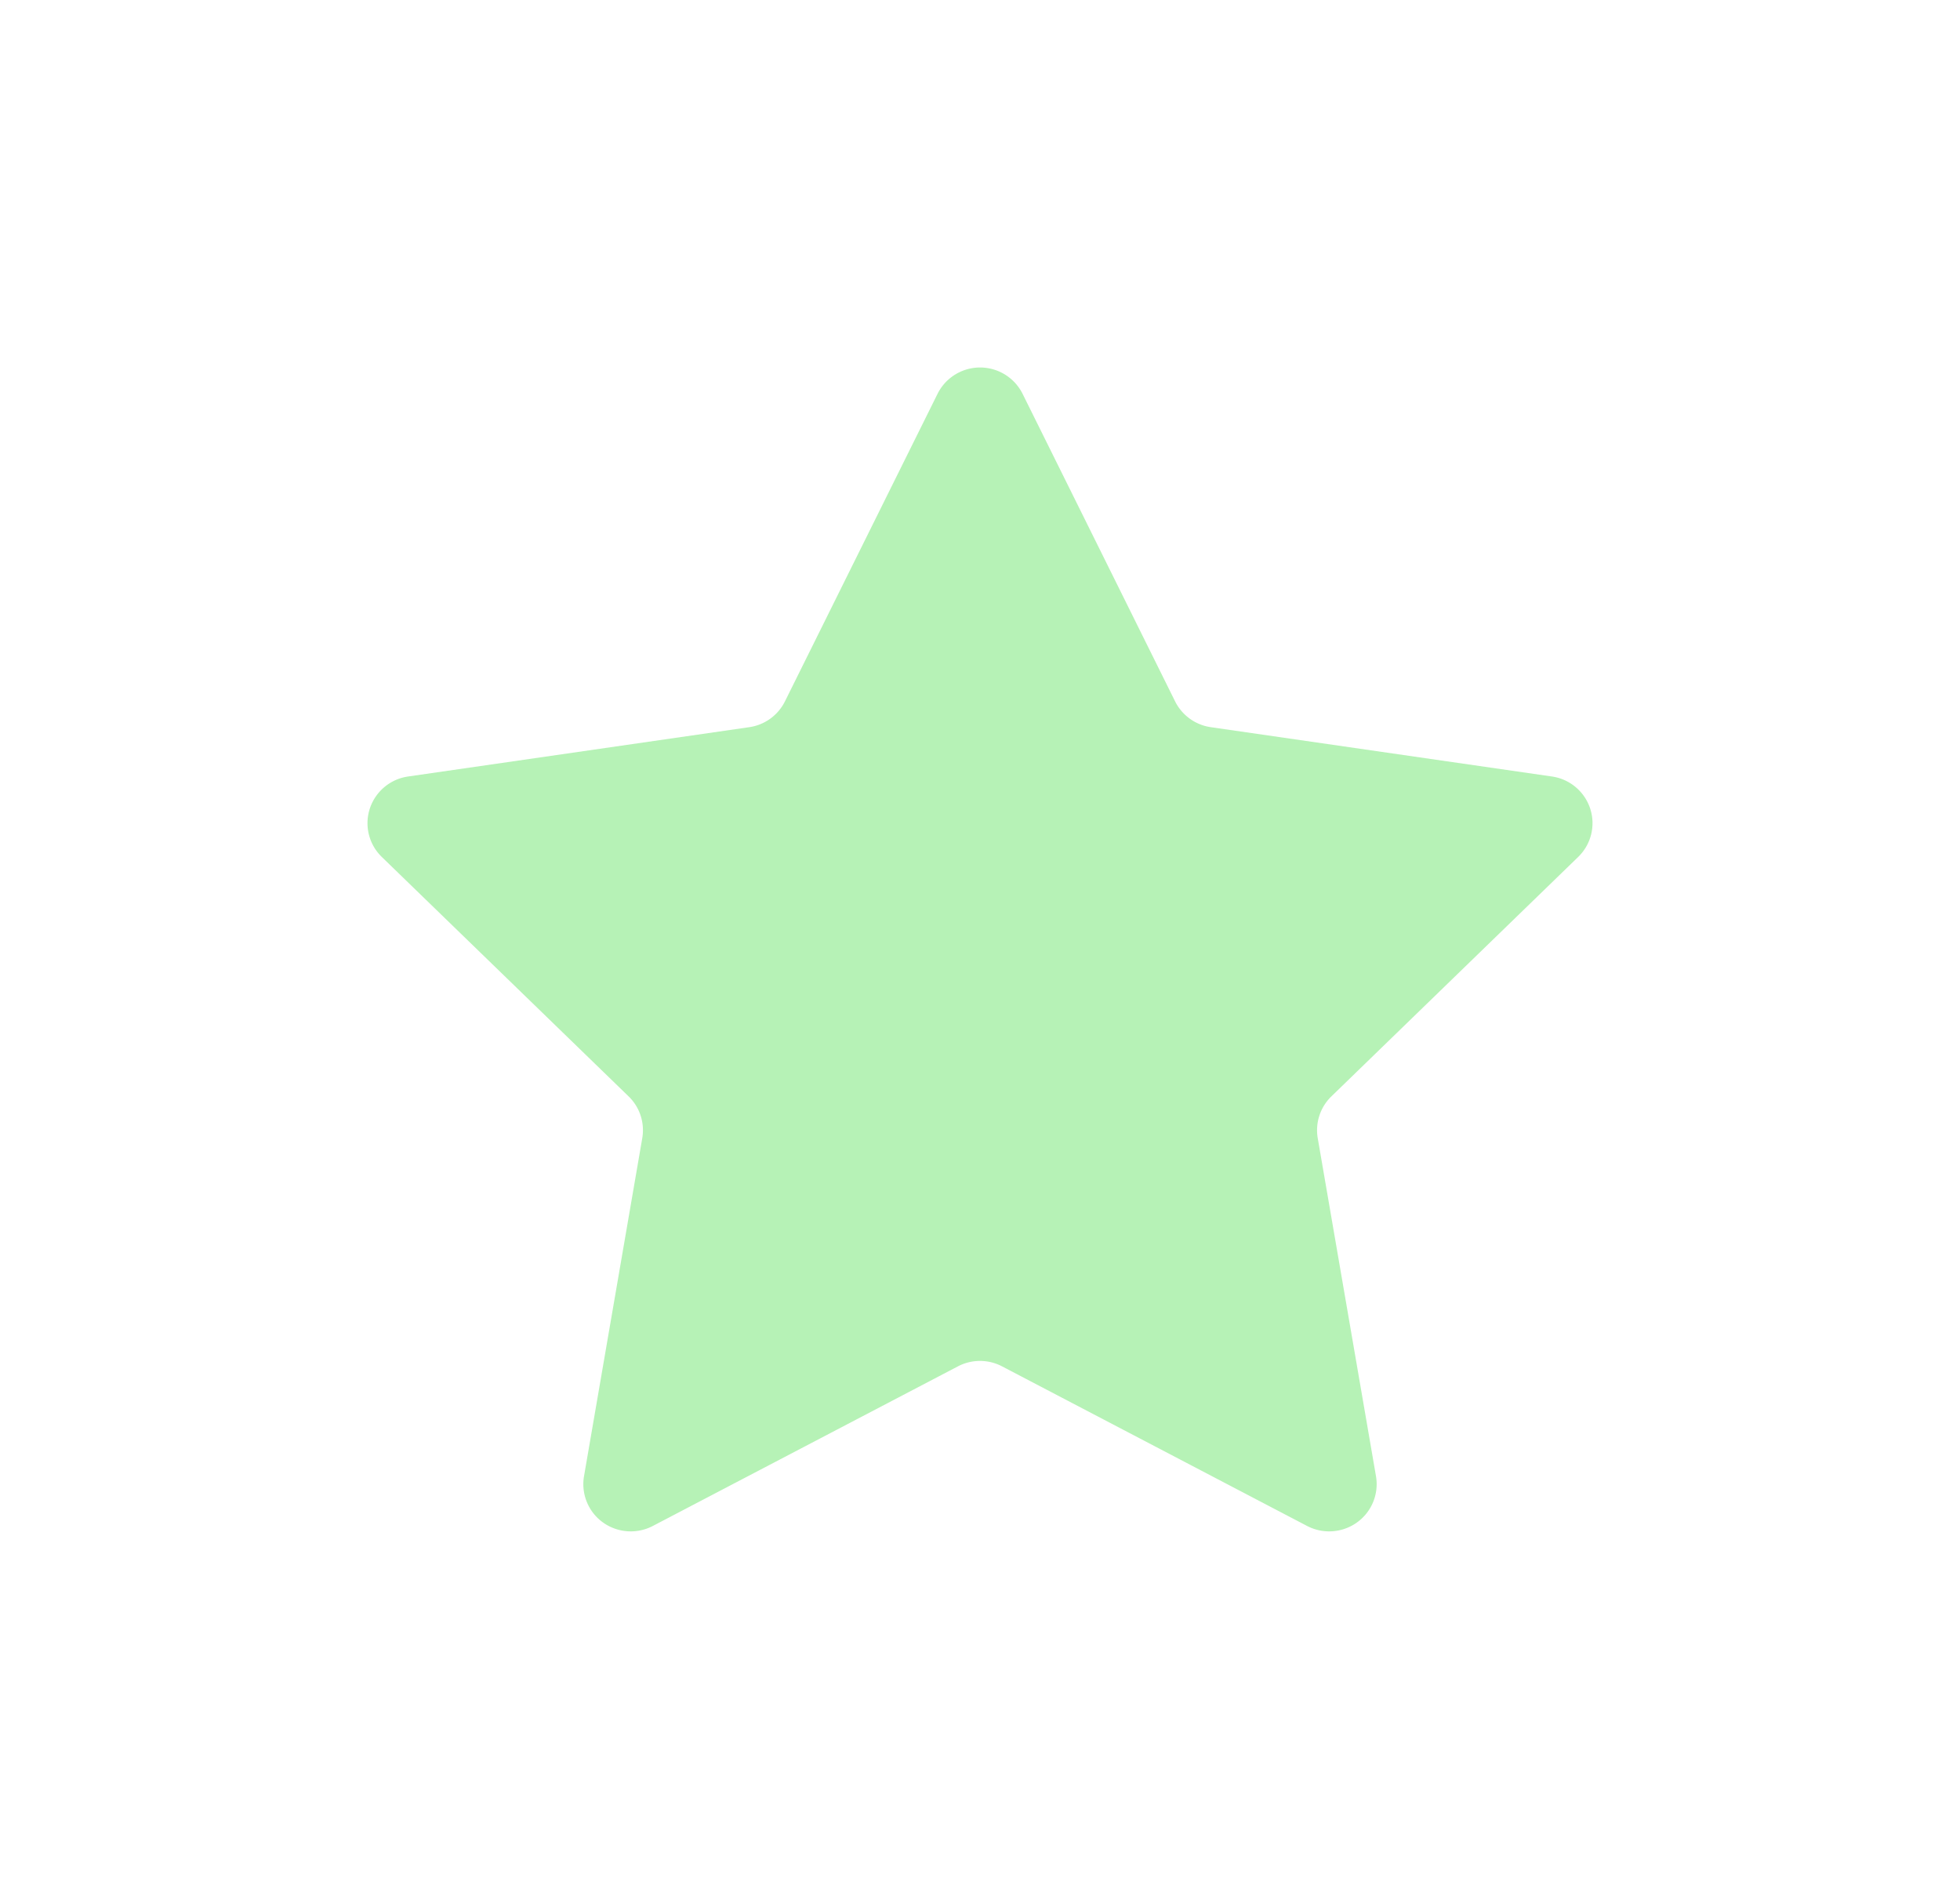 <svg width="160" height="155" viewBox="0 0 160 155" fill="none" xmlns="http://www.w3.org/2000/svg"><path d="M76.534 17.147a3.878 3.878 0 0 1 6.943 0l12.45 25.104a3.872 3.872 0 0 0 2.917 2.106l27.843 4.025a3.864 3.864 0 0 1 3.124 2.62 3.838 3.838 0 0 1-.98 3.948l-20.145 19.543a3.845 3.845 0 0 0-1.116 3.41l4.755 27.594a3.845 3.845 0 0 1-1.543 3.769 3.9 3.9 0 0 1-4.077.294L81.8 96.53a3.886 3.886 0 0 0-3.602 0l-24.905 13.028a3.893 3.893 0 0 1-4.078-.292 3.844 3.844 0 0 1-1.54-3.769l4.755-27.595a3.838 3.838 0 0 0-1.115-3.409L31.169 54.951a3.838 3.838 0 0 1-.98-3.948 3.865 3.865 0 0 1 3.127-2.621l27.847-4.025a3.87 3.87 0 0 0 2.915-2.108l12.456-25.102z" fill="#B6F2B6" filter="url(#a)"/><defs><filter id="a" x="0" y="0" width="160" height="155" filterUnits="userSpaceOnUse" color-interpolation-filters="sRGB"><feFlood flood-opacity="0" result="BackgroundImageFix"/><feColorMatrix in="SourceAlpha" values="0 0 0 0 0 0 0 0 0 0 0 0 0 0 0 0 0 0 127 0"/><feOffset dy="15"/><feGaussianBlur stdDeviation="15"/><feColorMatrix values="0 0 0 0 0.675 0 0 0 0 0.898 0 0 0 0 0.675 0 0 0 0.3 0"/><feBlend in2="BackgroundImageFix" result="effect1_dropShadow"/><feBlend in="SourceGraphic" in2="effect1_dropShadow" result="shape"/></filter></defs></svg>